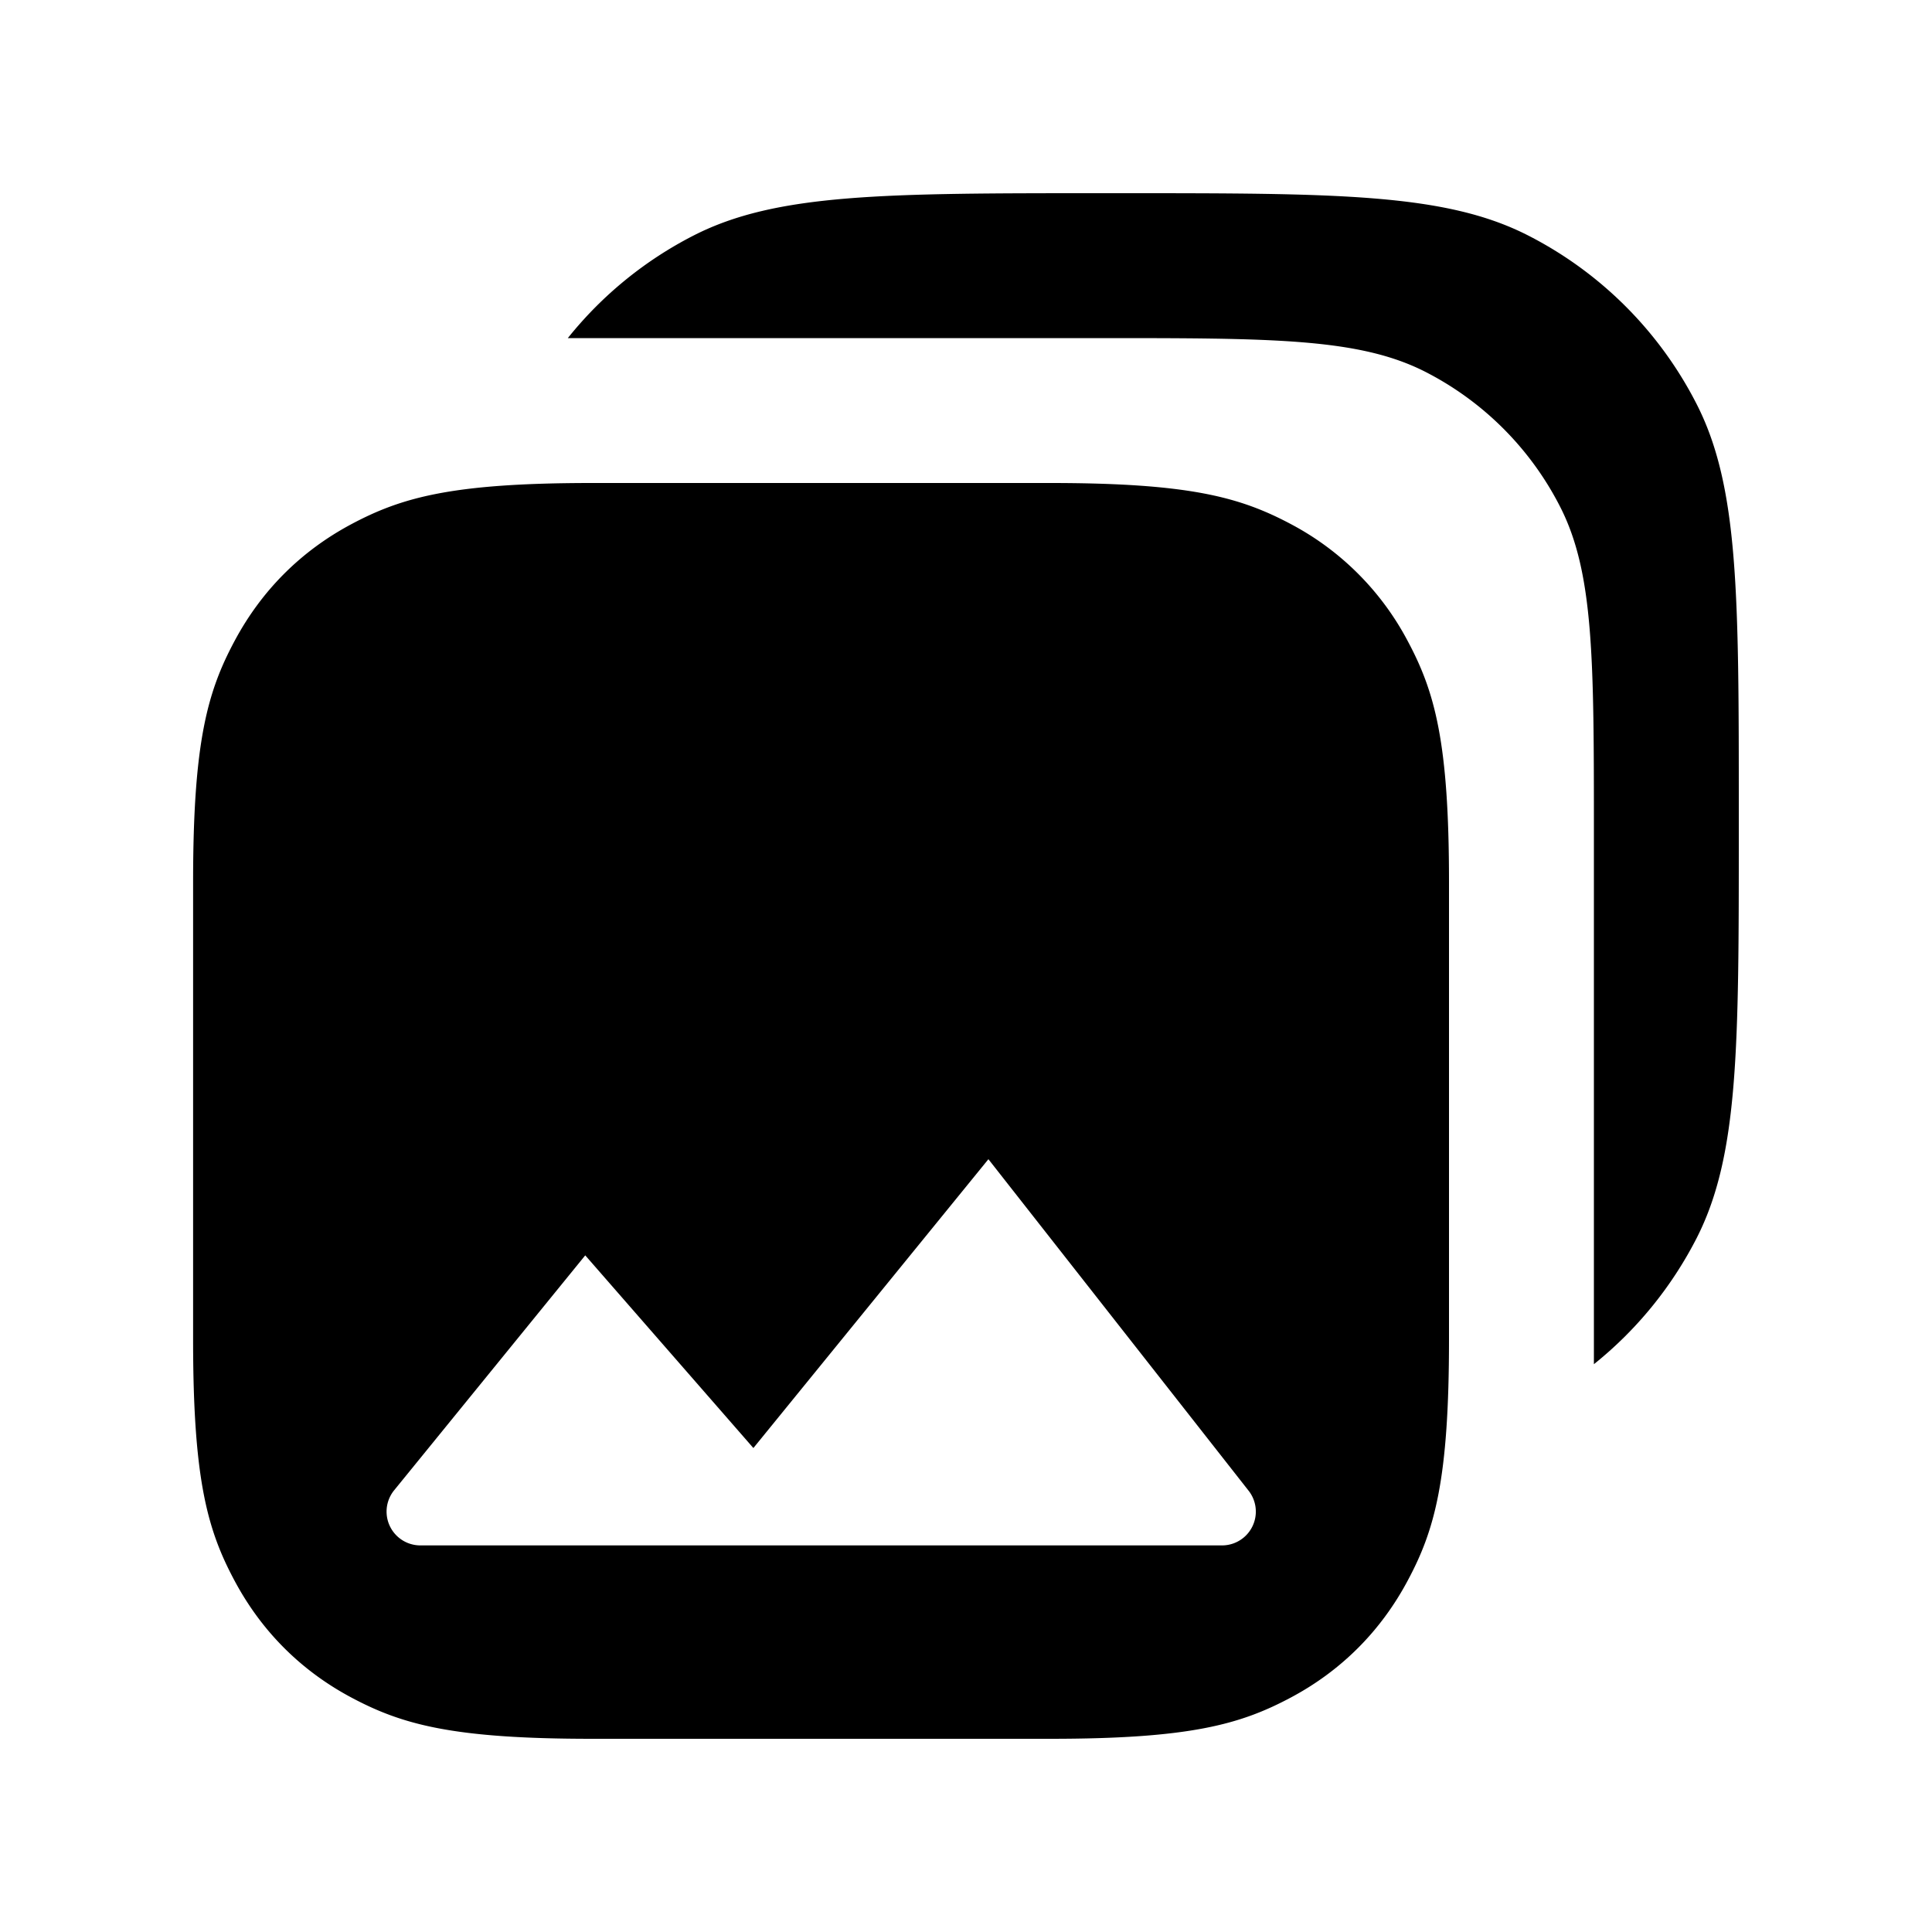<svg xmlns="http://www.w3.org/2000/svg" width="20" height="20" fill="currentColor" viewBox="0 0 20 20"><path fill-rule="evenodd" d="M11.38 3.5H5.878a4 4 0 0 1 1.306-1.064C8.04 2 9.16 2 11.4 2h.2c2.24 0 3.36 0 4.216.436a4 4 0 0 1 1.748 1.748C18 5.039 18 6.159 18 8.4v.2c0 2.24 0 3.36-.436 4.216-.26.508-.623.953-1.064 1.306V8.62c0-1.793 0-2.689-.349-3.373a3.2 3.2 0 0 0-1.398-1.399c-.685-.348-1.58-.348-3.373-.348ZM6.13 5c-1.443 0-1.968.146-2.496.428-.52.278-.927.686-1.205 1.206-.283.528-.43 1.052-.43 2.495v4.742c0 1.442.147 1.966.43 2.494.278.52.685.928 1.205 1.206.528.282 1.053.429 2.495.429h4.742c1.442 0 1.967-.147 2.495-.429.52-.278.927-.686 1.205-1.206.283-.527.429-1.052.429-2.494V9.128c0-1.443-.146-1.967-.429-2.495a2.898 2.898 0 0 0-1.205-1.206C12.838 5.146 12.313 5 10.87 5H6.129Zm-.071 7.996 1.74 1.994L10.232 12l2.696 3.435a.35.35 0 0 1-.277.563h-8.3a.35.35 0 0 1-.273-.568l1.98-2.434Z" clip-rule="evenodd"/></svg>

